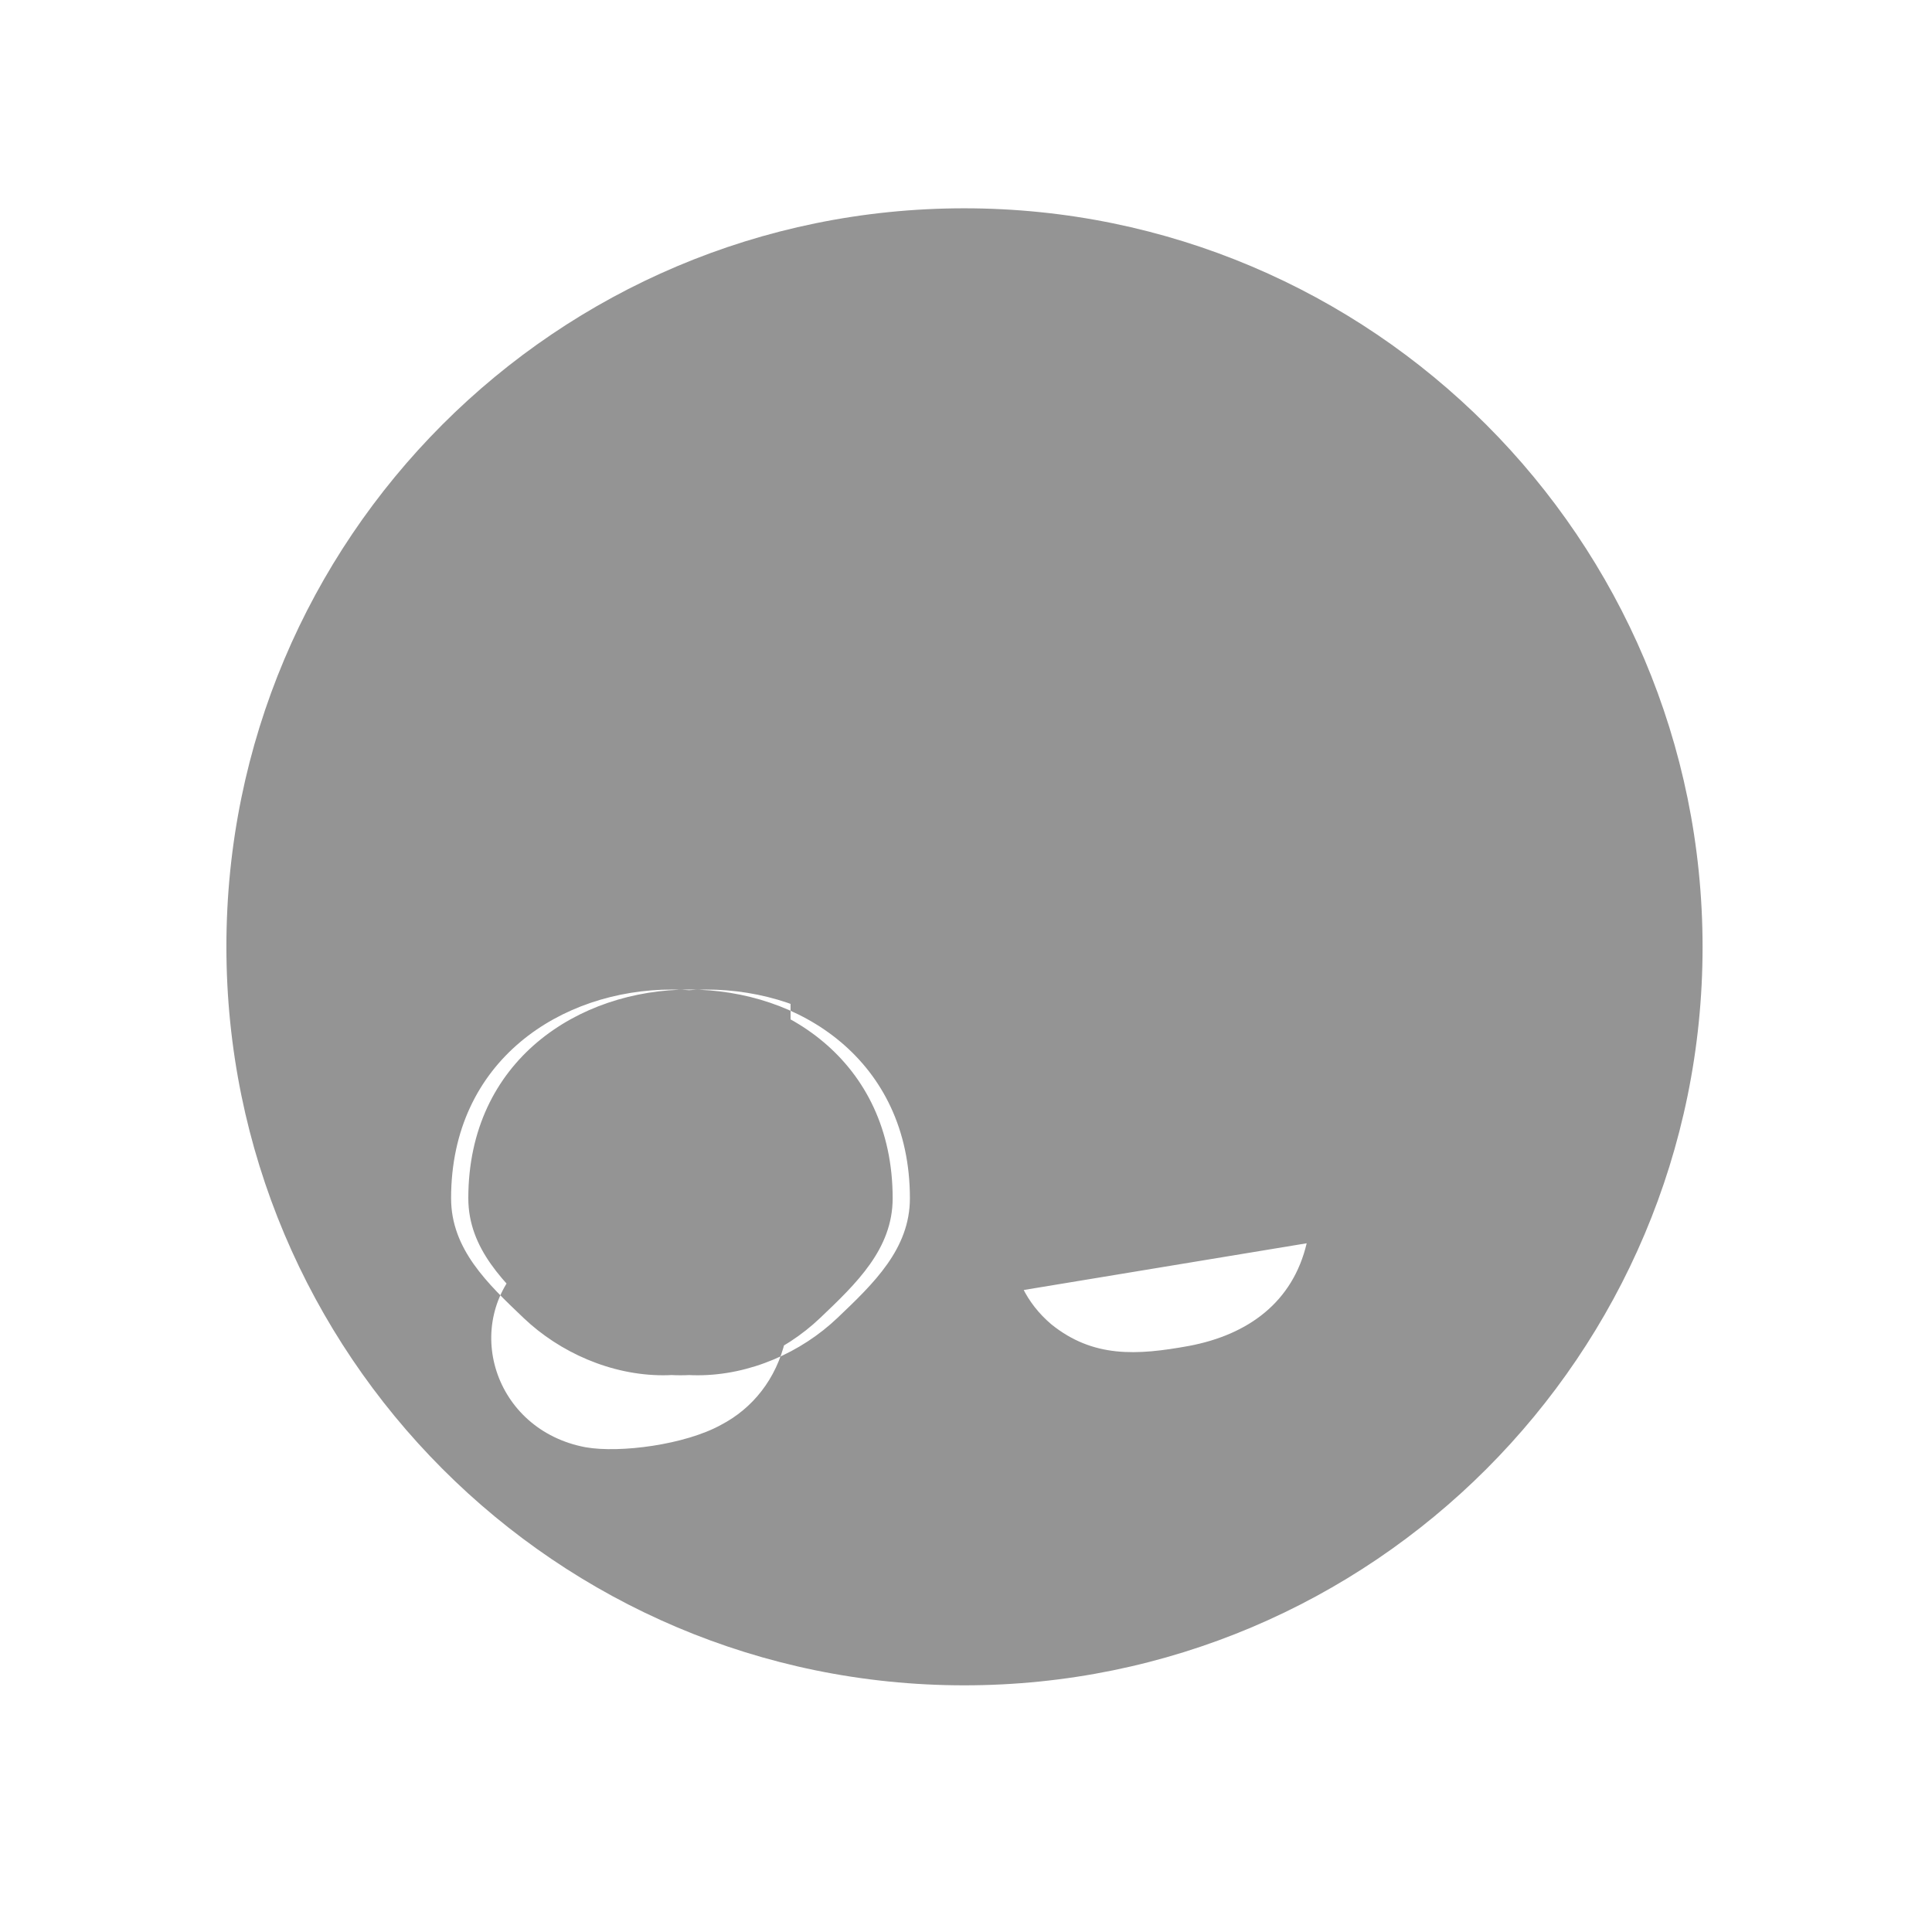 <svg
                class="Icon_awesome_itunes"
                viewBox="0 2.25 84.134 84.134"
                aria-label="iTunes">
                <title>iTunes</title>
                <path
                  fill="#949494"
                  id="Icon_awesome_itunes"
                  d="M 41.992 11.321 C 24.226 11.321 9.859 25.725 9.859 43.472 C 9.859 61.219 24.226 75.642 41.992 75.642 C 59.758 75.642 74.143 61.238 74.143 43.491 C 74.143 25.725 59.739 11.321 41.992 11.321 Z M 56.903 56.392 C 56.302 58.946 54.368 60.374 51.776 60.862 C 49.504 61.275 47.607 61.388 45.785 59.923 C 43.569 58.045 43.532 54.965 45.522 53.012 C 47.1 51.51 49.335 51.209 52.659 50.608 C 53.222 50.514 53.71 50.383 54.105 49.913 C 54.706 49.237 54.518 49.538 54.518 34.739 C 54.518 33.687 54.011 33.406 52.94 33.594 C 52.189 33.725 35.682 36.805 35.682 36.805 C 34.743 37.012 34.423 37.293 34.423 38.364 C 34.423 60.167 34.517 59.172 34.198 60.618 C 33.804 62.308 32.771 63.585 31.4 64.299 C 29.841 65.163 27.005 65.538 25.503 65.275 C 21.484 64.524 20.076 59.885 22.799 57.219 C 24.376 55.716 26.611 54.74 28.883 54.74 C 31.156 54.74 32.977 55.886 32.977 58.44 C 32.977 60.994 31.156 62.14 28.883 62.14 C 26.611 62.14 24.376 61.145 22.799 59.642 C 21.221 58.14 19.644 56.638 19.644 54.432 C 19.644 48.423 24.451 45.343 29.259 45.343 C 34.066 45.343 38.873 48.423 38.873 54.432 C 38.873 56.638 37.296 58.14 35.718 59.642 C 34.141 61.145 31.906 62.14 29.634 62.14 C 27.361 62.14 25.126 61.145 23.549 59.642 C 21.971 58.14 20.394 56.638 20.394 54.432 C 20.394 48.423 25.201 45.343 30.009 45.343 C 34.816 45.343 39.624 48.423 39.624 54.432 C 39.624 56.638 38.046 58.14 36.469 59.642 C 34.891 61.145 32.656 62.14 30.384 62.14 C 28.112 62.14 25.877 61.145 24.301 59.642 C 22.723 58.14 21.146 56.638 21.146 54.432 C 21.146 48.423 25.953 45.343 30.76 45.343 C 35.568 45.343 40.375 48.423 40.375 54.432 C 40.375 56.638 38.798 58.14 37.22 59.642 C 56.903 56.392 56.903 56.392 56.903 56.392 Z"
                ></path>
              </svg>